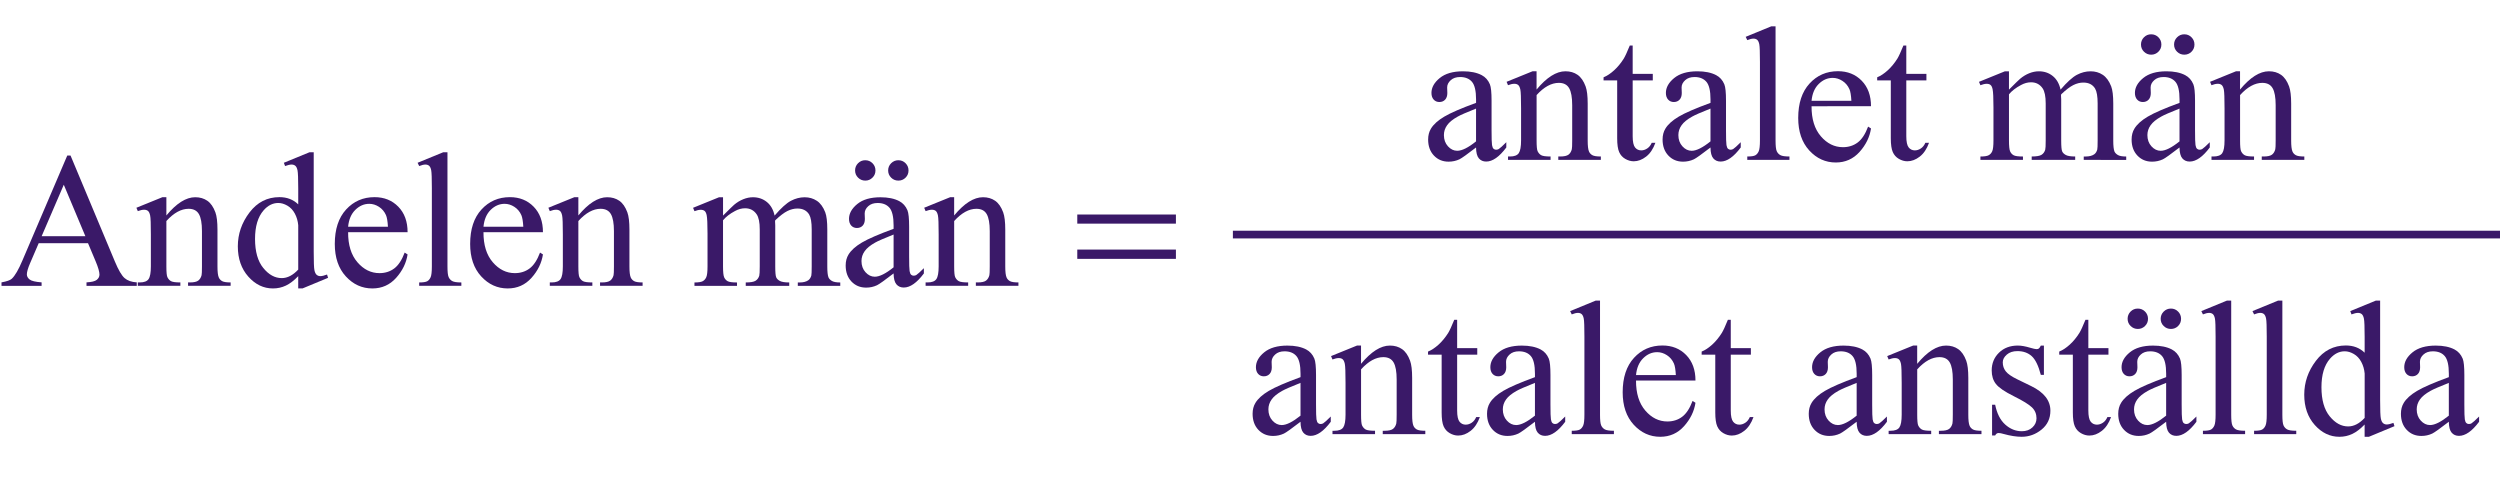 <?xml version="1.0" encoding="iso-8859-1"?>
<!-- Generator: Adobe Illustrator 16.0.0, SVG Export Plug-In . SVG Version: 6.00 Build 0)  -->
<!DOCTYPE svg PUBLIC "-//W3C//DTD SVG 1.1//EN" "http://www.w3.org/Graphics/SVG/1.1/DTD/svg11.dtd">
<svg version="1.1" id="Lager_1" xmlns="http://www.w3.org/2000/svg" xmlns:xlink="http://www.w3.org/1999/xlink" x="0px" y="0px"
	 width="162.448px" height="32.044px" viewBox="0 0 162.448 32.044" style="enable-background:new 0 0 162.448 32.044;"
	 xml:space="preserve">
<g>
	
		<line style="fill:none;stroke:#3A1968;stroke-width:0.5;stroke-linecap:square;stroke-miterlimit:10;" x1="80.362" y1="15.242" x2="162.198" y2="15.242"/>
	<g>
		<path style="fill:#3A1968;" d="M95.912,9.583c-0.574,0.443-0.934,0.699-1.08,0.769c-0.221,0.102-0.454,0.153-0.702,0.153
			c-0.387,0-0.705-0.133-0.955-0.397c-0.251-0.265-0.376-0.612-0.376-1.043c0-0.273,0.062-0.509,0.184-0.708
			c0.167-0.277,0.456-0.537,0.869-0.781s1.1-0.542,2.061-0.892v-0.22c0-0.558-0.089-0.939-0.266-1.147
			c-0.177-0.207-0.435-0.312-0.772-0.312c-0.256,0-0.46,0.069-0.61,0.208c-0.154,0.138-0.231,0.297-0.231,0.476l0.012,0.354
			c0,0.187-0.048,0.331-0.144,0.434c-0.096,0.102-0.221,0.152-0.375,0.152c-0.15,0-0.273-0.053-0.369-0.159
			c-0.096-0.105-0.144-0.25-0.144-0.433c0-0.351,0.179-0.672,0.537-0.965s0.86-0.439,1.508-0.439c0.496,0,0.903,0.083,1.221,0.25
			c0.24,0.126,0.417,0.324,0.53,0.593c0.074,0.175,0.11,0.532,0.11,1.074v1.897c0,0.533,0.01,0.86,0.03,0.979
			c0.021,0.12,0.054,0.201,0.101,0.241c0.047,0.041,0.101,0.062,0.162,0.062c0.065,0,0.122-0.015,0.171-0.043
			c0.086-0.053,0.25-0.201,0.494-0.445v0.342c-0.455,0.61-0.891,0.915-1.306,0.915c-0.199,0-0.358-0.069-0.477-0.207
			C95.977,10.152,95.916,9.916,95.912,9.583z M95.912,9.187V7.056c-0.614,0.244-1.012,0.417-1.19,0.52
			C94.4,7.754,94.17,7.941,94.032,8.137c-0.139,0.195-0.208,0.408-0.208,0.641c0,0.293,0.088,0.536,0.263,0.729
			s0.376,0.29,0.604,0.29C95,9.797,95.407,9.593,95.912,9.187z"/>
		<path style="fill:#3A1968;" d="M99.847,5.817c0.655-0.79,1.279-1.185,1.874-1.185c0.305,0,0.567,0.076,0.787,0.229
			c0.22,0.153,0.395,0.404,0.524,0.754c0.09,0.244,0.135,0.619,0.135,1.123v2.387c0,0.354,0.028,0.594,0.085,0.721
			c0.045,0.102,0.117,0.181,0.217,0.237c0.1,0.058,0.284,0.086,0.553,0.086v0.22h-2.766v-0.22h0.116c0.261,0,0.442-0.04,0.547-0.119
			c0.104-0.079,0.176-0.196,0.216-0.351c0.017-0.062,0.025-0.253,0.025-0.574V6.836c0-0.509-0.066-0.878-0.199-1.107
			c-0.132-0.229-0.354-0.345-0.668-0.345c-0.484,0-0.967,0.265-1.446,0.793v2.948c0,0.379,0.022,0.612,0.067,0.702
			c0.057,0.118,0.135,0.204,0.234,0.259c0.1,0.056,0.303,0.083,0.607,0.083v0.22h-2.765v-0.22h0.122
			c0.284,0,0.477-0.072,0.576-0.217s0.15-0.42,0.15-0.827V7.05c0-0.671-0.016-1.08-0.046-1.227
			c-0.031-0.146-0.078-0.246-0.141-0.299c-0.063-0.054-0.147-0.08-0.253-0.08c-0.114,0-0.251,0.031-0.409,0.092l-0.092-0.22
			l1.685-0.684h0.263V5.817z"/>
		<path style="fill:#3A1968;" d="M106.09,2.961v1.837h1.307v0.427h-1.307v3.626c0,0.362,0.053,0.606,0.156,0.732
			s0.237,0.189,0.399,0.189c0.135,0,0.265-0.042,0.391-0.126c0.126-0.083,0.224-0.206,0.293-0.369h0.238
			c-0.143,0.399-0.344,0.699-0.604,0.9c-0.26,0.201-0.528,0.303-0.806,0.303c-0.187,0-0.37-0.053-0.549-0.156
			c-0.18-0.104-0.312-0.252-0.397-0.445c-0.085-0.193-0.128-0.491-0.128-0.895v-3.76h-0.885V5.023
			c0.224-0.09,0.452-0.241,0.687-0.455c0.234-0.213,0.442-0.467,0.626-0.76c0.094-0.154,0.224-0.438,0.391-0.848H106.09z"/>
		<path style="fill:#3A1968;" d="M111.146,9.583c-0.574,0.443-0.934,0.699-1.08,0.769c-0.221,0.102-0.454,0.153-0.702,0.153
			c-0.387,0-0.705-0.133-0.955-0.397c-0.251-0.265-0.376-0.612-0.376-1.043c0-0.273,0.062-0.509,0.184-0.708
			c0.167-0.277,0.456-0.537,0.869-0.781s1.1-0.542,2.061-0.892v-0.22c0-0.558-0.089-0.939-0.266-1.147
			c-0.177-0.207-0.435-0.312-0.772-0.312c-0.256,0-0.46,0.069-0.61,0.208c-0.154,0.138-0.231,0.297-0.231,0.476l0.012,0.354
			c0,0.187-0.048,0.331-0.144,0.434c-0.096,0.102-0.221,0.152-0.375,0.152c-0.15,0-0.273-0.053-0.369-0.159
			c-0.096-0.105-0.144-0.25-0.144-0.433c0-0.351,0.179-0.672,0.537-0.965s0.86-0.439,1.508-0.439c0.496,0,0.903,0.083,1.221,0.25
			c0.24,0.126,0.417,0.324,0.53,0.593c0.074,0.175,0.11,0.532,0.11,1.074v1.897c0,0.533,0.01,0.86,0.03,0.979
			c0.021,0.12,0.054,0.201,0.101,0.241c0.047,0.041,0.101,0.062,0.162,0.062c0.065,0,0.122-0.015,0.171-0.043
			c0.086-0.053,0.25-0.201,0.494-0.445v0.342c-0.455,0.61-0.891,0.915-1.306,0.915c-0.199,0-0.358-0.069-0.477-0.207
			C111.21,10.152,111.149,9.916,111.146,9.583z M111.146,9.187V7.056c-0.614,0.244-1.012,0.417-1.19,0.52
			c-0.321,0.179-0.552,0.366-0.689,0.562c-0.139,0.195-0.208,0.408-0.208,0.641c0,0.293,0.088,0.536,0.263,0.729
			s0.376,0.29,0.604,0.29C110.233,9.797,110.641,9.593,111.146,9.187z"/>
		<path style="fill:#3A1968;" d="M115.374,1.709v7.416c0,0.35,0.025,0.582,0.076,0.696c0.051,0.113,0.129,0.2,0.235,0.259
			c0.105,0.06,0.303,0.089,0.592,0.089v0.22h-2.74v-0.22c0.256,0,0.431-0.026,0.524-0.079c0.094-0.054,0.167-0.141,0.22-0.263
			s0.079-0.356,0.079-0.702V4.047c0-0.631-0.014-1.019-0.042-1.163c-0.029-0.144-0.075-0.243-0.138-0.296
			c-0.063-0.053-0.144-0.079-0.241-0.079c-0.105,0-0.24,0.032-0.402,0.098l-0.104-0.214l1.667-0.684H115.374z"/>
		<path style="fill:#3A1968;" d="M117.713,6.903c-0.004,0.83,0.198,1.481,0.604,1.953c0.407,0.472,0.886,0.708,1.435,0.708
			c0.366,0,0.685-0.101,0.955-0.302c0.271-0.202,0.498-0.547,0.681-1.035l0.189,0.122c-0.086,0.558-0.334,1.065-0.745,1.523
			c-0.411,0.457-0.926,0.687-1.544,0.687c-0.671,0-1.246-0.262-1.725-0.784c-0.478-0.523-0.717-1.227-0.717-2.109
			c0-0.956,0.245-1.701,0.735-2.236s1.105-0.803,1.847-0.803c0.626,0,1.142,0.206,1.544,0.619s0.604,0.966,0.604,1.657H117.713z
			 M117.713,6.55h2.588c-0.02-0.358-0.062-0.61-0.128-0.757c-0.102-0.229-0.253-0.407-0.454-0.537
			c-0.202-0.131-0.412-0.195-0.632-0.195c-0.338,0-0.641,0.131-0.906,0.394C117.914,5.716,117.758,6.081,117.713,6.55z"/>
		<path style="fill:#3A1968;" d="M123.87,2.961v1.837h1.307v0.427h-1.307v3.626c0,0.362,0.053,0.606,0.156,0.732
			s0.237,0.189,0.399,0.189c0.135,0,0.265-0.042,0.391-0.126c0.126-0.083,0.224-0.206,0.293-0.369h0.238
			c-0.143,0.399-0.344,0.699-0.604,0.9c-0.26,0.201-0.528,0.303-0.806,0.303c-0.187,0-0.37-0.053-0.549-0.156
			c-0.18-0.104-0.312-0.252-0.397-0.445c-0.085-0.193-0.128-0.491-0.128-0.895v-3.76h-0.885V5.023
			c0.224-0.09,0.452-0.241,0.687-0.455c0.234-0.213,0.442-0.467,0.626-0.76c0.094-0.154,0.224-0.438,0.391-0.848H123.87z"/>
		<path style="fill:#3A1968;" d="M130.542,5.823c0.407-0.407,0.646-0.641,0.721-0.702c0.183-0.154,0.38-0.274,0.592-0.36
			c0.211-0.085,0.421-0.128,0.629-0.128c0.35,0,0.65,0.102,0.902,0.306c0.253,0.203,0.422,0.498,0.507,0.885
			c0.419-0.488,0.773-0.809,1.062-0.962c0.289-0.152,0.586-0.229,0.891-0.229c0.297,0,0.561,0.076,0.791,0.229
			c0.229,0.153,0.411,0.402,0.546,0.748c0.09,0.236,0.135,0.606,0.135,1.111v2.404c0,0.35,0.026,0.59,0.079,0.721
			c0.04,0.089,0.116,0.165,0.226,0.229s0.289,0.095,0.537,0.095v0.22H135.4v-0.22h0.116c0.24,0,0.427-0.047,0.562-0.141
			c0.094-0.065,0.16-0.169,0.201-0.312c0.017-0.069,0.024-0.267,0.024-0.592V6.721c0-0.456-0.055-0.777-0.165-0.965
			c-0.158-0.261-0.413-0.391-0.763-0.391c-0.216,0-0.433,0.054-0.65,0.162c-0.218,0.107-0.48,0.308-0.79,0.601l-0.013,0.067
			l0.013,0.263v2.667c0,0.383,0.021,0.62,0.064,0.714c0.042,0.094,0.123,0.172,0.241,0.235c0.117,0.063,0.319,0.095,0.604,0.095
			v0.22h-2.826v-0.22c0.31,0,0.522-0.037,0.639-0.11c0.115-0.073,0.196-0.183,0.24-0.329c0.021-0.069,0.031-0.271,0.031-0.604V6.721
			c0-0.456-0.067-0.784-0.201-0.983c-0.18-0.26-0.43-0.391-0.751-0.391c-0.22,0-0.438,0.06-0.653,0.178
			c-0.338,0.179-0.598,0.38-0.781,0.604v2.997c0,0.366,0.025,0.604,0.076,0.714c0.051,0.11,0.126,0.192,0.226,0.247
			c0.1,0.056,0.303,0.083,0.607,0.083v0.22h-2.765v-0.22c0.256,0,0.436-0.027,0.537-0.083c0.102-0.055,0.179-0.142,0.232-0.262
			c0.053-0.12,0.079-0.354,0.079-0.699V6.989c0-0.615-0.019-1.012-0.056-1.19c-0.028-0.135-0.072-0.227-0.134-0.278
			c-0.062-0.051-0.145-0.076-0.25-0.076c-0.114,0-0.251,0.031-0.409,0.092l-0.092-0.22l1.685-0.684h0.263V5.823z"/>
		<path style="fill:#3A1968;" d="M141.623,9.583c-0.574,0.443-0.934,0.699-1.08,0.769c-0.221,0.102-0.454,0.153-0.702,0.153
			c-0.387,0-0.705-0.133-0.955-0.397c-0.251-0.265-0.376-0.612-0.376-1.043c0-0.273,0.062-0.509,0.184-0.708
			c0.167-0.277,0.456-0.537,0.869-0.781s1.1-0.542,2.061-0.892v-0.22c0-0.558-0.089-0.939-0.266-1.147
			c-0.177-0.207-0.435-0.312-0.772-0.312c-0.256,0-0.46,0.069-0.61,0.208c-0.154,0.138-0.231,0.297-0.231,0.476l0.012,0.354
			c0,0.187-0.048,0.331-0.144,0.434c-0.096,0.102-0.221,0.152-0.375,0.152c-0.15,0-0.273-0.053-0.369-0.159
			c-0.096-0.105-0.144-0.25-0.144-0.433c0-0.351,0.179-0.672,0.537-0.965s0.86-0.439,1.508-0.439c0.496,0,0.903,0.083,1.221,0.25
			c0.24,0.126,0.417,0.324,0.53,0.593c0.074,0.175,0.11,0.532,0.11,1.074v1.897c0,0.533,0.01,0.86,0.03,0.979
			c0.021,0.12,0.054,0.201,0.101,0.241c0.047,0.041,0.101,0.062,0.162,0.062c0.065,0,0.122-0.015,0.171-0.043
			c0.086-0.053,0.25-0.201,0.494-0.445v0.342c-0.455,0.61-0.891,0.915-1.306,0.915c-0.199,0-0.358-0.069-0.477-0.207
			C141.688,10.152,141.627,9.916,141.623,9.583z M139.779,2.229c0.188,0,0.345,0.064,0.474,0.195c0.128,0.13,0.192,0.286,0.192,0.47
			c0,0.183-0.065,0.339-0.195,0.467c-0.131,0.128-0.285,0.192-0.465,0.192c-0.183,0-0.339-0.064-0.47-0.192
			c-0.13-0.128-0.195-0.284-0.195-0.467c0-0.184,0.064-0.34,0.192-0.47C139.44,2.293,139.597,2.229,139.779,2.229z M141.623,9.187
			V7.056c-0.614,0.244-1.012,0.417-1.19,0.52c-0.321,0.179-0.552,0.366-0.689,0.562c-0.139,0.195-0.208,0.408-0.208,0.641
			c0,0.293,0.088,0.536,0.263,0.729s0.376,0.29,0.604,0.29C140.711,9.797,141.118,9.593,141.623,9.187z M141.934,2.229
			c0.184,0,0.339,0.064,0.468,0.195c0.128,0.13,0.192,0.286,0.192,0.47c0,0.183-0.064,0.339-0.192,0.467
			c-0.129,0.128-0.284,0.192-0.468,0.192c-0.183,0-0.339-0.064-0.47-0.192c-0.13-0.128-0.195-0.284-0.195-0.467
			c0-0.184,0.065-0.34,0.195-0.47C141.595,2.293,141.751,2.229,141.934,2.229z"/>
		<path style="fill:#3A1968;" d="M145.558,5.817c0.655-0.79,1.279-1.185,1.874-1.185c0.305,0,0.567,0.076,0.787,0.229
			c0.22,0.153,0.395,0.404,0.524,0.754c0.09,0.244,0.135,0.619,0.135,1.123v2.387c0,0.354,0.028,0.594,0.085,0.721
			c0.045,0.102,0.117,0.181,0.217,0.237c0.1,0.058,0.284,0.086,0.553,0.086v0.22h-2.766v-0.22h0.116c0.261,0,0.442-0.04,0.547-0.119
			c0.104-0.079,0.176-0.196,0.216-0.351c0.017-0.062,0.025-0.253,0.025-0.574V6.836c0-0.509-0.066-0.878-0.199-1.107
			c-0.132-0.229-0.354-0.345-0.668-0.345c-0.484,0-0.967,0.265-1.446,0.793v2.948c0,0.379,0.022,0.612,0.067,0.702
			c0.057,0.118,0.135,0.204,0.234,0.259c0.1,0.056,0.303,0.083,0.607,0.083v0.22h-2.765v-0.22h0.122
			c0.284,0,0.477-0.072,0.576-0.217s0.15-0.42,0.15-0.827V7.05c0-0.671-0.016-1.08-0.046-1.227
			c-0.031-0.146-0.078-0.246-0.141-0.299c-0.063-0.054-0.147-0.08-0.253-0.08c-0.114,0-0.251,0.031-0.409,0.092l-0.092-0.22
			l1.685-0.684h0.263V5.817z"/>
	</g>
	<g>
		<path style="fill:#3A1968;" d="M5.719,15.802H2.515l-0.562,1.306c-0.138,0.321-0.208,0.562-0.208,0.721
			c0,0.126,0.06,0.236,0.18,0.332c0.12,0.096,0.379,0.158,0.778,0.187v0.226H0.098v-0.226c0.346-0.062,0.57-0.141,0.671-0.238
			c0.208-0.195,0.438-0.592,0.69-1.19l2.911-6.812h0.214l2.881,6.885c0.231,0.554,0.442,0.913,0.631,1.077
			c0.189,0.165,0.453,0.258,0.791,0.278v0.226H5.621v-0.226c0.33-0.017,0.553-0.071,0.668-0.165
			c0.116-0.094,0.174-0.207,0.174-0.342c0-0.179-0.082-0.462-0.244-0.849L5.719,15.802z M5.548,15.35l-1.403-3.345l-1.44,3.345
			H5.548z"/>
		<path style="fill:#3A1968;" d="M10.81,14.001c0.655-0.789,1.279-1.185,1.874-1.185c0.305,0,0.568,0.077,0.788,0.229
			s0.395,0.403,0.524,0.754c0.09,0.244,0.135,0.618,0.135,1.123v2.386c0,0.354,0.028,0.595,0.085,0.721
			c0.045,0.102,0.117,0.181,0.217,0.238c0.1,0.057,0.284,0.085,0.553,0.085v0.22H12.22v-0.22h0.116c0.261,0,0.443-0.04,0.546-0.119
			c0.104-0.079,0.176-0.196,0.217-0.351c0.016-0.062,0.024-0.253,0.024-0.574v-2.288c0-0.509-0.066-0.878-0.198-1.108
			c-0.132-0.229-0.355-0.345-0.668-0.345c-0.484,0-0.966,0.265-1.446,0.794v2.947c0,0.379,0.022,0.612,0.067,0.702
			c0.057,0.118,0.135,0.204,0.235,0.26c0.1,0.055,0.302,0.082,0.607,0.082v0.22H8.955v-0.22h0.122c0.285,0,0.477-0.072,0.577-0.217
			c0.1-0.145,0.149-0.42,0.149-0.827v-2.075c0-0.671-0.015-1.08-0.046-1.227c-0.03-0.146-0.077-0.246-0.14-0.299
			c-0.063-0.053-0.147-0.079-0.253-0.079c-0.114,0-0.25,0.03-0.409,0.091L8.863,13.5l1.685-0.684h0.263V14.001z"/>
		<path style="fill:#3A1968;" d="M19.379,17.943c-0.273,0.285-0.54,0.489-0.8,0.613s-0.541,0.187-0.842,0.187
			c-0.61,0-1.144-0.255-1.599-0.766s-0.684-1.167-0.684-1.969s0.252-1.535,0.757-2.2s1.153-0.998,1.947-0.998
			c0.492,0,0.899,0.157,1.221,0.47v-1.031c0-0.639-0.016-1.031-0.046-1.178c-0.031-0.146-0.079-0.246-0.144-0.299
			s-0.146-0.08-0.244-0.08c-0.106,0-0.246,0.033-0.421,0.098l-0.08-0.213l1.667-0.684h0.274v6.463c0,0.655,0.015,1.056,0.046,1.199
			c0.03,0.145,0.079,0.245,0.146,0.303c0.067,0.057,0.146,0.085,0.235,0.085c0.11,0,0.256-0.034,0.439-0.104l0.067,0.214
			l-1.66,0.689h-0.28V17.943z M19.379,17.517v-2.881c-0.024-0.276-0.098-0.529-0.22-0.757s-0.284-0.399-0.485-0.516
			c-0.202-0.116-0.398-0.174-0.589-0.174c-0.358,0-0.678,0.16-0.958,0.481c-0.37,0.424-0.555,1.042-0.555,1.855
			c0,0.822,0.179,1.452,0.537,1.89c0.358,0.438,0.757,0.656,1.196,0.656C18.675,18.072,19.033,17.887,19.379,17.517z"/>
		<path style="fill:#3A1968;" d="M22.62,15.087c-0.004,0.83,0.197,1.481,0.604,1.953c0.407,0.473,0.885,0.708,1.435,0.708
			c0.366,0,0.685-0.101,0.955-0.302s0.498-0.546,0.681-1.034l0.189,0.121c-0.086,0.558-0.334,1.065-0.745,1.523
			c-0.411,0.458-0.925,0.687-1.544,0.687c-0.671,0-1.246-0.262-1.724-0.784c-0.479-0.522-0.717-1.226-0.717-2.108
			c0-0.956,0.245-1.702,0.735-2.237s1.106-0.803,1.847-0.803c0.626,0,1.141,0.207,1.544,0.62s0.604,0.965,0.604,1.656H22.62z
			 M22.62,14.733h2.588c-0.021-0.358-0.063-0.61-0.128-0.757c-0.102-0.228-0.253-0.407-0.455-0.537
			c-0.201-0.13-0.412-0.195-0.631-0.195c-0.338,0-0.64,0.131-0.907,0.394S22.665,14.266,22.62,14.733z"/>
		<path style="fill:#3A1968;" d="M29.076,9.894v7.415c0,0.351,0.025,0.582,0.076,0.696c0.051,0.113,0.129,0.2,0.235,0.259
			c0.106,0.06,0.303,0.089,0.592,0.089v0.22h-2.741v-0.22c0.256,0,0.431-0.026,0.525-0.079s0.167-0.141,0.22-0.263
			s0.079-0.356,0.079-0.702V12.23c0-0.63-0.014-1.018-0.042-1.162s-0.074-0.243-0.137-0.296c-0.063-0.053-0.144-0.08-0.241-0.08
			c-0.106,0-0.24,0.033-0.403,0.098l-0.104-0.213l1.667-0.684H29.076z"/>
		<path style="fill:#3A1968;" d="M31.416,15.087c-0.004,0.83,0.197,1.481,0.604,1.953c0.407,0.473,0.885,0.708,1.435,0.708
			c0.366,0,0.685-0.101,0.955-0.302s0.498-0.546,0.681-1.034l0.189,0.121c-0.086,0.558-0.334,1.065-0.745,1.523
			c-0.411,0.458-0.925,0.687-1.544,0.687c-0.671,0-1.246-0.262-1.724-0.784c-0.479-0.522-0.717-1.226-0.717-2.108
			c0-0.956,0.245-1.702,0.735-2.237s1.106-0.803,1.847-0.803c0.626,0,1.141,0.207,1.544,0.62s0.604,0.965,0.604,1.656H31.416z
			 M31.416,14.733h2.588c-0.021-0.358-0.063-0.61-0.128-0.757c-0.102-0.228-0.253-0.407-0.455-0.537
			c-0.201-0.13-0.412-0.195-0.631-0.195c-0.338,0-0.64,0.131-0.907,0.394S31.461,14.266,31.416,14.733z"/>
		<path style="fill:#3A1968;" d="M37.579,14.001c0.655-0.789,1.279-1.185,1.874-1.185c0.305,0,0.568,0.077,0.788,0.229
			s0.395,0.403,0.524,0.754c0.09,0.244,0.135,0.618,0.135,1.123v2.386c0,0.354,0.028,0.595,0.085,0.721
			c0.045,0.102,0.117,0.181,0.217,0.238c0.1,0.057,0.284,0.085,0.553,0.085v0.22h-2.765v-0.22h0.116c0.261,0,0.443-0.04,0.546-0.119
			c0.104-0.079,0.176-0.196,0.217-0.351c0.016-0.062,0.024-0.253,0.024-0.574v-2.288c0-0.509-0.066-0.878-0.198-1.108
			c-0.132-0.229-0.355-0.345-0.668-0.345c-0.484,0-0.966,0.265-1.446,0.794v2.947c0,0.379,0.022,0.612,0.067,0.702
			c0.057,0.118,0.135,0.204,0.235,0.26c0.1,0.055,0.302,0.082,0.607,0.082v0.22h-2.765v-0.22h0.122c0.285,0,0.477-0.072,0.577-0.217
			c0.1-0.145,0.149-0.42,0.149-0.827v-2.075c0-0.671-0.015-1.08-0.046-1.227c-0.03-0.146-0.077-0.246-0.14-0.299
			c-0.063-0.053-0.147-0.079-0.253-0.079c-0.114,0-0.25,0.03-0.409,0.091l-0.092-0.22l1.685-0.684h0.263V14.001z"/>
		<path style="fill:#3A1968;" d="M46.984,14.007c0.407-0.406,0.647-0.641,0.72-0.702c0.183-0.154,0.38-0.274,0.592-0.359
			c0.211-0.086,0.421-0.129,0.628-0.129c0.35,0,0.651,0.103,0.903,0.306s0.421,0.498,0.506,0.885
			c0.419-0.488,0.773-0.809,1.062-0.961c0.289-0.152,0.586-0.229,0.891-0.229c0.297,0,0.561,0.077,0.791,0.229
			s0.412,0.401,0.546,0.747c0.089,0.236,0.134,0.606,0.134,1.111v2.404c0,0.351,0.026,0.59,0.08,0.721
			c0.041,0.089,0.116,0.166,0.226,0.229c0.11,0.063,0.289,0.095,0.537,0.095v0.22h-2.759v-0.22h0.116
			c0.24,0,0.427-0.047,0.562-0.141c0.093-0.064,0.161-0.169,0.201-0.312c0.016-0.068,0.024-0.266,0.024-0.592v-2.404
			c0-0.456-0.055-0.777-0.165-0.965c-0.158-0.26-0.413-0.391-0.763-0.391c-0.216,0-0.433,0.055-0.65,0.162
			c-0.218,0.108-0.481,0.309-0.791,0.602l-0.012,0.066l0.012,0.263v2.667c0,0.383,0.021,0.621,0.064,0.715
			c0.043,0.093,0.123,0.172,0.241,0.234c0.118,0.063,0.319,0.095,0.604,0.095v0.22h-2.826v-0.22c0.309,0,0.522-0.036,0.638-0.11
			c0.116-0.072,0.196-0.183,0.241-0.329c0.021-0.069,0.031-0.271,0.031-0.604v-2.404c0-0.456-0.067-0.783-0.202-0.982
			c-0.179-0.261-0.429-0.391-0.75-0.391c-0.22,0-0.438,0.059-0.653,0.177c-0.338,0.179-0.598,0.381-0.781,0.604v2.996
			c0,0.366,0.025,0.604,0.076,0.715c0.051,0.109,0.126,0.191,0.226,0.247c0.1,0.055,0.302,0.082,0.607,0.082v0.22h-2.765v-0.22
			c0.256,0,0.436-0.027,0.537-0.082c0.102-0.056,0.179-0.143,0.232-0.263s0.08-0.354,0.08-0.699v-2.136
			c0-0.614-0.019-1.011-0.055-1.19c-0.028-0.134-0.073-0.227-0.134-0.277s-0.145-0.076-0.25-0.076c-0.114,0-0.25,0.03-0.409,0.091
			l-0.092-0.22l1.685-0.684h0.263V14.007z"/>
		<path style="fill:#3A1968;" d="M58.065,17.767c-0.574,0.443-0.934,0.7-1.081,0.769c-0.22,0.103-0.454,0.153-0.702,0.153
			c-0.387,0-0.705-0.133-0.956-0.397c-0.25-0.264-0.375-0.612-0.375-1.043c0-0.272,0.062-0.509,0.184-0.708
			c0.167-0.276,0.457-0.537,0.87-0.781c0.413-0.244,1.1-0.541,2.06-0.892v-0.22c0-0.557-0.089-0.939-0.266-1.147
			c-0.177-0.207-0.435-0.311-0.772-0.311c-0.256,0-0.459,0.069-0.61,0.207c-0.154,0.139-0.231,0.297-0.231,0.477l0.012,0.354
			c0,0.188-0.048,0.332-0.143,0.434c-0.096,0.102-0.221,0.152-0.375,0.152c-0.15,0-0.274-0.053-0.369-0.158
			c-0.096-0.106-0.144-0.251-0.144-0.434c0-0.35,0.179-0.672,0.537-0.965s0.86-0.439,1.508-0.439c0.496,0,0.903,0.084,1.221,0.251
			c0.24,0.126,0.417,0.323,0.531,0.592c0.073,0.175,0.11,0.533,0.11,1.074v1.897c0,0.533,0.01,0.86,0.03,0.98
			c0.021,0.12,0.054,0.2,0.101,0.24c0.046,0.041,0.101,0.062,0.162,0.062c0.065,0,0.122-0.015,0.171-0.043
			c0.085-0.053,0.25-0.201,0.494-0.445v0.342c-0.456,0.61-0.891,0.915-1.306,0.915c-0.2,0-0.358-0.068-0.477-0.207
			C58.13,18.336,58.069,18.101,58.065,17.767z M56.222,10.412c0.188,0,0.345,0.065,0.473,0.195c0.128,0.13,0.192,0.287,0.192,0.47
			c0,0.184-0.065,0.339-0.195,0.467c-0.13,0.129-0.285,0.192-0.464,0.192c-0.183,0-0.34-0.063-0.47-0.192
			c-0.13-0.128-0.195-0.283-0.195-0.467c0-0.183,0.064-0.34,0.192-0.47C55.883,10.478,56.039,10.412,56.222,10.412z M58.065,17.37
			v-2.13c-0.615,0.244-1.011,0.417-1.19,0.519c-0.321,0.179-0.551,0.366-0.689,0.562c-0.139,0.195-0.208,0.408-0.208,0.641
			c0,0.293,0.088,0.536,0.263,0.729s0.376,0.29,0.604,0.29C57.154,17.98,57.561,17.776,58.065,17.37z M58.376,10.412
			c0.183,0,0.339,0.065,0.467,0.195c0.128,0.13,0.192,0.287,0.192,0.47c0,0.184-0.064,0.339-0.192,0.467
			c-0.128,0.129-0.284,0.192-0.467,0.192s-0.34-0.063-0.47-0.192c-0.13-0.128-0.195-0.283-0.195-0.467
			c0-0.183,0.065-0.34,0.195-0.47C58.037,10.478,58.193,10.412,58.376,10.412z"/>
		<path style="fill:#3A1968;" d="M62,14.001c0.655-0.789,1.279-1.185,1.874-1.185c0.305,0,0.568,0.077,0.788,0.229
			s0.395,0.403,0.524,0.754c0.09,0.244,0.135,0.618,0.135,1.123v2.386c0,0.354,0.028,0.595,0.085,0.721
			c0.045,0.102,0.117,0.181,0.217,0.238c0.1,0.057,0.284,0.085,0.553,0.085v0.22H63.41v-0.22h0.116c0.261,0,0.443-0.04,0.546-0.119
			c0.104-0.079,0.176-0.196,0.217-0.351c0.016-0.062,0.024-0.253,0.024-0.574v-2.288c0-0.509-0.066-0.878-0.198-1.108
			c-0.132-0.229-0.355-0.345-0.668-0.345c-0.484,0-0.966,0.265-1.446,0.794v2.947c0,0.379,0.022,0.612,0.067,0.702
			c0.057,0.118,0.135,0.204,0.235,0.26c0.1,0.055,0.302,0.082,0.607,0.082v0.22h-2.765v-0.22h0.122c0.285,0,0.477-0.072,0.577-0.217
			c0.1-0.145,0.149-0.42,0.149-0.827v-2.075c0-0.671-0.015-1.08-0.046-1.227c-0.03-0.146-0.077-0.246-0.14-0.299
			c-0.063-0.053-0.147-0.079-0.253-0.079c-0.114,0-0.25,0.03-0.409,0.091l-0.092-0.22l1.685-0.684H62V14.001z"/>
	</g>
	<g>
		<path style="fill:#3A1968;" d="M84.506,27.405c-0.574,0.443-0.934,0.7-1.08,0.769c-0.221,0.103-0.454,0.153-0.702,0.153
			c-0.387,0-0.705-0.133-0.956-0.397c-0.25-0.264-0.375-0.612-0.375-1.043c0-0.272,0.062-0.509,0.184-0.708
			c0.167-0.277,0.457-0.537,0.869-0.781c0.413-0.244,1.1-0.541,2.061-0.892v-0.22c0-0.558-0.089-0.939-0.266-1.147
			c-0.177-0.207-0.435-0.311-0.772-0.311c-0.256,0-0.46,0.068-0.61,0.207c-0.154,0.139-0.231,0.297-0.231,0.477l0.012,0.354
			c0,0.188-0.048,0.332-0.144,0.434s-0.221,0.152-0.375,0.152c-0.15,0-0.274-0.053-0.369-0.158
			c-0.096-0.106-0.144-0.251-0.144-0.434c0-0.351,0.179-0.672,0.537-0.965c0.358-0.293,0.86-0.439,1.508-0.439
			c0.496,0,0.903,0.084,1.221,0.25c0.24,0.127,0.417,0.324,0.53,0.593c0.074,0.175,0.11,0.533,0.11,1.074v1.897
			c0,0.533,0.01,0.86,0.03,0.98s0.054,0.2,0.101,0.24c0.047,0.041,0.101,0.062,0.162,0.062c0.065,0,0.122-0.015,0.171-0.043
			c0.086-0.053,0.25-0.201,0.494-0.445v0.342c-0.455,0.61-0.891,0.915-1.306,0.915c-0.199,0-0.358-0.068-0.477-0.207
			S84.51,27.739,84.506,27.405z M84.506,27.009v-2.13c-0.614,0.244-1.012,0.417-1.19,0.519c-0.321,0.179-0.552,0.366-0.689,0.562
			c-0.139,0.195-0.208,0.408-0.208,0.641c0,0.293,0.088,0.536,0.263,0.729s0.376,0.29,0.604,0.29
			C83.594,27.619,84.001,27.415,84.506,27.009z"/>
		<path style="fill:#3A1968;" d="M88.44,23.64c0.655-0.79,1.279-1.185,1.874-1.185c0.305,0,0.567,0.076,0.787,0.229
			c0.22,0.152,0.395,0.403,0.524,0.753c0.09,0.244,0.135,0.619,0.135,1.123v2.387c0,0.354,0.028,0.595,0.085,0.721
			c0.045,0.102,0.117,0.181,0.217,0.238c0.1,0.057,0.284,0.085,0.553,0.085v0.22H89.85v-0.22h0.116c0.261,0,0.442-0.04,0.547-0.119
			c0.104-0.079,0.176-0.196,0.216-0.351c0.017-0.062,0.025-0.253,0.025-0.574v-2.289c0-0.508-0.066-0.877-0.199-1.107
			c-0.132-0.229-0.354-0.345-0.668-0.345c-0.484,0-0.967,0.265-1.446,0.794v2.947c0,0.379,0.022,0.612,0.067,0.702
			c0.057,0.118,0.135,0.204,0.234,0.26c0.1,0.055,0.303,0.082,0.607,0.082v0.22h-2.765v-0.22h0.122c0.284,0,0.477-0.072,0.576-0.217
			s0.15-0.42,0.15-0.827v-2.075c0-0.671-0.016-1.08-0.046-1.227c-0.031-0.146-0.078-0.246-0.141-0.299
			c-0.063-0.053-0.147-0.079-0.253-0.079c-0.114,0-0.251,0.03-0.409,0.091l-0.092-0.22l1.685-0.684h0.263V23.64z"/>
		<path style="fill:#3A1968;" d="M94.684,20.783v1.837h1.307v0.427h-1.307v3.626c0,0.362,0.053,0.606,0.156,0.732
			s0.237,0.189,0.399,0.189c0.135,0,0.265-0.042,0.391-0.125c0.126-0.084,0.224-0.207,0.293-0.37h0.238
			c-0.143,0.399-0.344,0.699-0.604,0.9c-0.26,0.202-0.528,0.303-0.806,0.303c-0.187,0-0.37-0.052-0.549-0.156
			c-0.18-0.104-0.312-0.252-0.397-0.445c-0.085-0.193-0.128-0.491-0.128-0.895v-3.76h-0.885v-0.201
			c0.224-0.089,0.452-0.241,0.687-0.454c0.234-0.214,0.442-0.468,0.626-0.761c0.094-0.154,0.224-0.437,0.391-0.848H94.684z"/>
		<path style="fill:#3A1968;" d="M99.739,27.405c-0.574,0.443-0.934,0.7-1.08,0.769c-0.221,0.103-0.454,0.153-0.702,0.153
			c-0.387,0-0.705-0.133-0.955-0.397c-0.251-0.264-0.376-0.612-0.376-1.043c0-0.272,0.062-0.509,0.184-0.708
			c0.167-0.277,0.456-0.537,0.869-0.781s1.1-0.541,2.061-0.892v-0.22c0-0.558-0.089-0.939-0.266-1.147
			c-0.177-0.207-0.435-0.311-0.772-0.311c-0.256,0-0.46,0.068-0.61,0.207c-0.154,0.139-0.231,0.297-0.231,0.477l0.012,0.354
			c0,0.188-0.048,0.332-0.144,0.434s-0.221,0.152-0.375,0.152c-0.15,0-0.273-0.053-0.369-0.158
			c-0.096-0.106-0.144-0.251-0.144-0.434c0-0.351,0.179-0.672,0.537-0.965s0.86-0.439,1.508-0.439c0.496,0,0.903,0.084,1.221,0.25
			c0.24,0.127,0.417,0.324,0.53,0.593c0.074,0.175,0.11,0.533,0.11,1.074v1.897c0,0.533,0.01,0.86,0.03,0.98s0.054,0.2,0.101,0.24
			c0.047,0.041,0.101,0.062,0.162,0.062c0.065,0,0.122-0.015,0.171-0.043c0.086-0.053,0.25-0.201,0.494-0.445v0.342
			c-0.455,0.61-0.891,0.915-1.306,0.915c-0.199,0-0.358-0.068-0.477-0.207S99.743,27.739,99.739,27.405z M99.739,27.009v-2.13
			c-0.614,0.244-1.012,0.417-1.19,0.519c-0.321,0.179-0.552,0.366-0.689,0.562c-0.139,0.195-0.208,0.408-0.208,0.641
			c0,0.293,0.088,0.536,0.263,0.729s0.376,0.29,0.604,0.29C98.827,27.619,99.234,27.415,99.739,27.009z"/>
		<path style="fill:#3A1968;" d="M103.968,19.531v7.416c0,0.351,0.025,0.582,0.076,0.696c0.051,0.113,0.129,0.2,0.235,0.259
			c0.105,0.06,0.303,0.089,0.592,0.089v0.22h-2.74v-0.22c0.256,0,0.431-0.026,0.524-0.079s0.167-0.141,0.22-0.263
			s0.079-0.356,0.079-0.702v-5.078c0-0.631-0.014-1.018-0.042-1.162c-0.029-0.145-0.075-0.243-0.138-0.297
			c-0.063-0.053-0.144-0.079-0.241-0.079c-0.105,0-0.24,0.033-0.402,0.098l-0.104-0.214l1.667-0.684H103.968z"/>
		<path style="fill:#3A1968;" d="M106.307,24.726c-0.004,0.83,0.198,1.481,0.604,1.953c0.407,0.473,0.886,0.708,1.435,0.708
			c0.366,0,0.685-0.101,0.955-0.302s0.498-0.546,0.681-1.034l0.189,0.121c-0.086,0.558-0.334,1.065-0.745,1.523
			s-0.926,0.687-1.544,0.687c-0.671,0-1.246-0.262-1.725-0.784c-0.478-0.522-0.717-1.226-0.717-2.109
			c0-0.956,0.245-1.701,0.735-2.236s1.105-0.803,1.847-0.803c0.626,0,1.142,0.207,1.544,0.619c0.402,0.413,0.604,0.966,0.604,1.657
			H106.307z M106.307,24.372h2.588c-0.02-0.358-0.062-0.61-0.128-0.757c-0.102-0.229-0.253-0.407-0.454-0.537
			c-0.202-0.131-0.412-0.195-0.632-0.195c-0.338,0-0.641,0.131-0.906,0.394C106.508,23.539,106.352,23.904,106.307,24.372z"/>
		<path style="fill:#3A1968;" d="M112.464,20.783v1.837h1.307v0.427h-1.307v3.626c0,0.362,0.053,0.606,0.156,0.732
			s0.237,0.189,0.399,0.189c0.135,0,0.265-0.042,0.391-0.125c0.126-0.084,0.224-0.207,0.293-0.37h0.238
			c-0.143,0.399-0.344,0.699-0.604,0.9c-0.26,0.202-0.528,0.303-0.806,0.303c-0.187,0-0.37-0.052-0.549-0.156
			c-0.18-0.104-0.312-0.252-0.397-0.445c-0.085-0.193-0.128-0.491-0.128-0.895v-3.76h-0.885v-0.201
			c0.224-0.089,0.452-0.241,0.687-0.454c0.234-0.214,0.442-0.468,0.626-0.761c0.094-0.154,0.224-0.437,0.391-0.848H112.464z"/>
		<path style="fill:#3A1968;" d="M120.644,27.405c-0.574,0.443-0.934,0.7-1.08,0.769c-0.221,0.103-0.454,0.153-0.702,0.153
			c-0.387,0-0.705-0.133-0.955-0.397c-0.251-0.264-0.376-0.612-0.376-1.043c0-0.272,0.062-0.509,0.184-0.708
			c0.167-0.277,0.456-0.537,0.869-0.781s1.1-0.541,2.061-0.892v-0.22c0-0.558-0.089-0.939-0.266-1.147
			c-0.177-0.207-0.435-0.311-0.772-0.311c-0.256,0-0.46,0.068-0.61,0.207c-0.154,0.139-0.231,0.297-0.231,0.477l0.012,0.354
			c0,0.188-0.048,0.332-0.144,0.434s-0.221,0.152-0.375,0.152c-0.15,0-0.273-0.053-0.369-0.158
			c-0.096-0.106-0.144-0.251-0.144-0.434c0-0.351,0.179-0.672,0.537-0.965s0.86-0.439,1.508-0.439c0.496,0,0.903,0.084,1.221,0.25
			c0.24,0.127,0.417,0.324,0.53,0.593c0.074,0.175,0.11,0.533,0.11,1.074v1.897c0,0.533,0.01,0.86,0.03,0.98s0.054,0.2,0.101,0.24
			c0.047,0.041,0.101,0.062,0.162,0.062c0.065,0,0.122-0.015,0.171-0.043c0.086-0.053,0.25-0.201,0.494-0.445v0.342
			c-0.455,0.61-0.891,0.915-1.306,0.915c-0.199,0-0.358-0.068-0.477-0.207S120.647,27.739,120.644,27.405z M120.644,27.009v-2.13
			c-0.614,0.244-1.012,0.417-1.19,0.519c-0.321,0.179-0.552,0.366-0.689,0.562c-0.139,0.195-0.208,0.408-0.208,0.641
			c0,0.293,0.088,0.536,0.263,0.729s0.376,0.29,0.604,0.29C119.731,27.619,120.139,27.415,120.644,27.009z"/>
		<path style="fill:#3A1968;" d="M124.579,23.64c0.655-0.79,1.279-1.185,1.874-1.185c0.305,0,0.567,0.076,0.787,0.229
			c0.22,0.152,0.395,0.403,0.524,0.753c0.09,0.244,0.135,0.619,0.135,1.123v2.387c0,0.354,0.028,0.595,0.085,0.721
			c0.045,0.102,0.117,0.181,0.217,0.238c0.1,0.057,0.284,0.085,0.553,0.085v0.22h-2.766v-0.22h0.116c0.261,0,0.442-0.04,0.547-0.119
			c0.104-0.079,0.176-0.196,0.216-0.351c0.017-0.062,0.025-0.253,0.025-0.574v-2.289c0-0.508-0.066-0.877-0.199-1.107
			c-0.132-0.229-0.354-0.345-0.668-0.345c-0.484,0-0.967,0.265-1.446,0.794v2.947c0,0.379,0.022,0.612,0.067,0.702
			c0.057,0.118,0.135,0.204,0.234,0.26c0.1,0.055,0.303,0.082,0.607,0.082v0.22h-2.765v-0.22h0.122c0.284,0,0.477-0.072,0.576-0.217
			s0.15-0.42,0.15-0.827v-2.075c0-0.671-0.016-1.08-0.046-1.227c-0.031-0.146-0.078-0.246-0.141-0.299
			c-0.063-0.053-0.147-0.079-0.253-0.079c-0.114,0-0.251,0.03-0.409,0.091l-0.092-0.22l1.685-0.684h0.263V23.64z"/>
		<path style="fill:#3A1968;" d="M132.812,22.455v1.904h-0.201c-0.155-0.598-0.354-1.005-0.596-1.221s-0.55-0.323-0.924-0.323
			c-0.285,0-0.516,0.075-0.69,0.226s-0.263,0.317-0.263,0.501c0,0.228,0.065,0.423,0.195,0.586c0.127,0.167,0.383,0.344,0.77,0.53
			l0.891,0.434c0.826,0.403,1.239,0.934,1.239,1.594c0,0.508-0.192,0.918-0.576,1.229c-0.385,0.312-0.815,0.467-1.291,0.467
			c-0.342,0-0.732-0.062-1.172-0.183c-0.135-0.041-0.244-0.062-0.33-0.062c-0.094,0-0.167,0.053-0.22,0.159h-0.201v-1.996h0.201
			c0.114,0.569,0.332,0.999,0.653,1.287c0.321,0.289,0.682,0.434,1.08,0.434c0.281,0,0.51-0.082,0.687-0.247
			c0.178-0.165,0.266-0.363,0.266-0.595c0-0.281-0.099-0.517-0.296-0.708s-0.591-0.434-1.181-0.727s-0.977-0.558-1.16-0.794
			c-0.183-0.231-0.274-0.524-0.274-0.879c0-0.459,0.157-0.844,0.473-1.153c0.315-0.309,0.724-0.464,1.224-0.464
			c0.221,0,0.486,0.047,0.8,0.141c0.208,0.061,0.346,0.092,0.415,0.092c0.065,0,0.116-0.015,0.152-0.043
			c0.037-0.028,0.08-0.092,0.129-0.189H132.812z"/>
		<path style="fill:#3A1968;" d="M135.699,20.783v1.837h1.307v0.427h-1.307v3.626c0,0.362,0.053,0.606,0.156,0.732
			s0.237,0.189,0.399,0.189c0.135,0,0.265-0.042,0.391-0.125c0.126-0.084,0.224-0.207,0.293-0.37h0.238
			c-0.143,0.399-0.344,0.699-0.604,0.9c-0.26,0.202-0.528,0.303-0.806,0.303c-0.187,0-0.37-0.052-0.549-0.156
			c-0.18-0.104-0.312-0.252-0.397-0.445c-0.085-0.193-0.128-0.491-0.128-0.895v-3.76h-0.885v-0.201
			c0.224-0.089,0.452-0.241,0.687-0.454c0.234-0.214,0.442-0.468,0.626-0.761c0.094-0.154,0.224-0.437,0.391-0.848H135.699z"/>
		<path style="fill:#3A1968;" d="M140.754,27.405c-0.574,0.443-0.934,0.7-1.08,0.769c-0.221,0.103-0.454,0.153-0.702,0.153
			c-0.387,0-0.705-0.133-0.955-0.397c-0.251-0.264-0.376-0.612-0.376-1.043c0-0.272,0.062-0.509,0.184-0.708
			c0.167-0.277,0.456-0.537,0.869-0.781s1.1-0.541,2.061-0.892v-0.22c0-0.558-0.089-0.939-0.266-1.147
			c-0.177-0.207-0.435-0.311-0.772-0.311c-0.256,0-0.46,0.068-0.61,0.207c-0.154,0.139-0.231,0.297-0.231,0.477l0.012,0.354
			c0,0.188-0.048,0.332-0.144,0.434s-0.221,0.152-0.375,0.152c-0.15,0-0.273-0.053-0.369-0.158
			c-0.096-0.106-0.144-0.251-0.144-0.434c0-0.351,0.179-0.672,0.537-0.965s0.86-0.439,1.508-0.439c0.496,0,0.903,0.084,1.221,0.25
			c0.24,0.127,0.417,0.324,0.53,0.593c0.074,0.175,0.11,0.533,0.11,1.074v1.897c0,0.533,0.01,0.86,0.03,0.98s0.054,0.2,0.101,0.24
			c0.047,0.041,0.101,0.062,0.162,0.062c0.065,0,0.122-0.015,0.171-0.043c0.086-0.053,0.25-0.201,0.494-0.445v0.342
			c-0.455,0.61-0.891,0.915-1.306,0.915c-0.199,0-0.358-0.068-0.477-0.207S140.758,27.739,140.754,27.405z M138.91,20.051
			c0.188,0,0.345,0.064,0.474,0.195c0.128,0.13,0.192,0.287,0.192,0.47s-0.065,0.339-0.195,0.467
			c-0.131,0.128-0.285,0.192-0.465,0.192c-0.183,0-0.339-0.064-0.47-0.192c-0.13-0.128-0.195-0.284-0.195-0.467
			s0.064-0.34,0.192-0.47C138.571,20.115,138.728,20.051,138.91,20.051z M140.754,27.009v-2.13c-0.614,0.244-1.012,0.417-1.19,0.519
			c-0.321,0.179-0.552,0.366-0.689,0.562c-0.139,0.195-0.208,0.408-0.208,0.641c0,0.293,0.088,0.536,0.263,0.729
			s0.376,0.29,0.604,0.29C139.842,27.619,140.249,27.415,140.754,27.009z M141.064,20.051c0.184,0,0.339,0.064,0.468,0.195
			c0.128,0.13,0.192,0.287,0.192,0.47s-0.064,0.339-0.192,0.467c-0.129,0.128-0.284,0.192-0.468,0.192
			c-0.183,0-0.339-0.064-0.47-0.192c-0.13-0.128-0.195-0.284-0.195-0.467s0.065-0.34,0.195-0.47
			C140.726,20.115,140.882,20.051,141.064,20.051z"/>
		<path style="fill:#3A1968;" d="M144.982,19.531v7.416c0,0.351,0.025,0.582,0.076,0.696c0.051,0.113,0.129,0.2,0.235,0.259
			c0.105,0.06,0.303,0.089,0.592,0.089v0.22h-2.74v-0.22c0.256,0,0.431-0.026,0.524-0.079s0.167-0.141,0.22-0.263
			s0.079-0.356,0.079-0.702v-5.078c0-0.631-0.014-1.018-0.042-1.162c-0.029-0.145-0.075-0.243-0.138-0.297
			c-0.063-0.053-0.144-0.079-0.241-0.079c-0.105,0-0.24,0.033-0.402,0.098l-0.104-0.214l1.667-0.684H144.982z"/>
		<path style="fill:#3A1968;" d="M148.306,19.531v7.416c0,0.351,0.025,0.582,0.076,0.696c0.051,0.113,0.129,0.2,0.235,0.259
			c0.105,0.06,0.303,0.089,0.592,0.089v0.22h-2.74v-0.22c0.256,0,0.431-0.026,0.524-0.079s0.167-0.141,0.22-0.263
			s0.079-0.356,0.079-0.702v-5.078c0-0.631-0.014-1.018-0.042-1.162c-0.029-0.145-0.075-0.243-0.138-0.297
			c-0.063-0.053-0.144-0.079-0.241-0.079c-0.105,0-0.24,0.033-0.402,0.098l-0.104-0.214l1.667-0.684H148.306z"/>
		<path style="fill:#3A1968;" d="M153.654,27.582c-0.272,0.285-0.539,0.489-0.8,0.613s-0.541,0.187-0.843,0.187
			c-0.609,0-1.143-0.255-1.599-0.766s-0.684-1.167-0.684-1.969s0.252-1.535,0.757-2.2s1.153-0.998,1.947-0.998
			c0.492,0,0.899,0.156,1.221,0.47v-1.031c0-0.639-0.016-1.031-0.046-1.178s-0.078-0.246-0.144-0.3
			c-0.065-0.053-0.146-0.079-0.244-0.079c-0.105,0-0.246,0.033-0.421,0.098l-0.079-0.214l1.666-0.684h0.274v6.464
			c0,0.655,0.016,1.056,0.046,1.199c0.03,0.145,0.079,0.245,0.146,0.303c0.067,0.057,0.146,0.085,0.234,0.085
			c0.11,0,0.257-0.034,0.439-0.104l0.067,0.214l-1.66,0.689h-0.28V27.582z M153.654,27.155v-2.881
			c-0.024-0.277-0.098-0.529-0.22-0.757c-0.122-0.229-0.284-0.4-0.485-0.516c-0.201-0.116-0.397-0.174-0.589-0.174
			c-0.358,0-0.678,0.16-0.958,0.481c-0.371,0.424-0.556,1.042-0.556,1.855c0,0.822,0.179,1.452,0.537,1.89
			c0.357,0.438,0.757,0.656,1.196,0.656C152.95,27.711,153.309,27.525,153.654,27.155z"/>
		<path style="fill:#3A1968;" d="M159.123,27.405c-0.574,0.443-0.934,0.7-1.08,0.769c-0.221,0.103-0.454,0.153-0.702,0.153
			c-0.387,0-0.705-0.133-0.955-0.397c-0.251-0.264-0.376-0.612-0.376-1.043c0-0.272,0.062-0.509,0.184-0.708
			c0.167-0.277,0.456-0.537,0.869-0.781s1.1-0.541,2.061-0.892v-0.22c0-0.558-0.089-0.939-0.266-1.147
			c-0.177-0.207-0.435-0.311-0.772-0.311c-0.256,0-0.46,0.068-0.61,0.207c-0.154,0.139-0.231,0.297-0.231,0.477l0.012,0.354
			c0,0.188-0.048,0.332-0.144,0.434s-0.221,0.152-0.375,0.152c-0.15,0-0.273-0.053-0.369-0.158
			c-0.096-0.106-0.144-0.251-0.144-0.434c0-0.351,0.179-0.672,0.537-0.965s0.86-0.439,1.508-0.439c0.496,0,0.903,0.084,1.221,0.25
			c0.24,0.127,0.417,0.324,0.53,0.593c0.074,0.175,0.11,0.533,0.11,1.074v1.897c0,0.533,0.01,0.86,0.03,0.98s0.054,0.2,0.101,0.24
			c0.047,0.041,0.101,0.062,0.162,0.062c0.065,0,0.122-0.015,0.171-0.043c0.086-0.053,0.25-0.201,0.494-0.445v0.342
			c-0.455,0.61-0.891,0.915-1.306,0.915c-0.199,0-0.358-0.068-0.477-0.207S159.127,27.739,159.123,27.405z M159.123,27.009v-2.13
			c-0.614,0.244-1.012,0.417-1.19,0.519c-0.321,0.179-0.552,0.366-0.689,0.562c-0.139,0.195-0.208,0.408-0.208,0.641
			c0,0.293,0.088,0.536,0.263,0.729s0.376,0.29,0.604,0.29C158.211,27.619,158.618,27.415,159.123,27.009z"/>
	</g>
	<g>
		<path style="fill:#3A1968;" d="M70.001,13.939h6.409v0.593h-6.409V13.939z M70.001,16.217h6.409v0.604h-6.409V16.217z"/>
	</g>
</g>
<g id="theGroup">
</g>
</svg>
